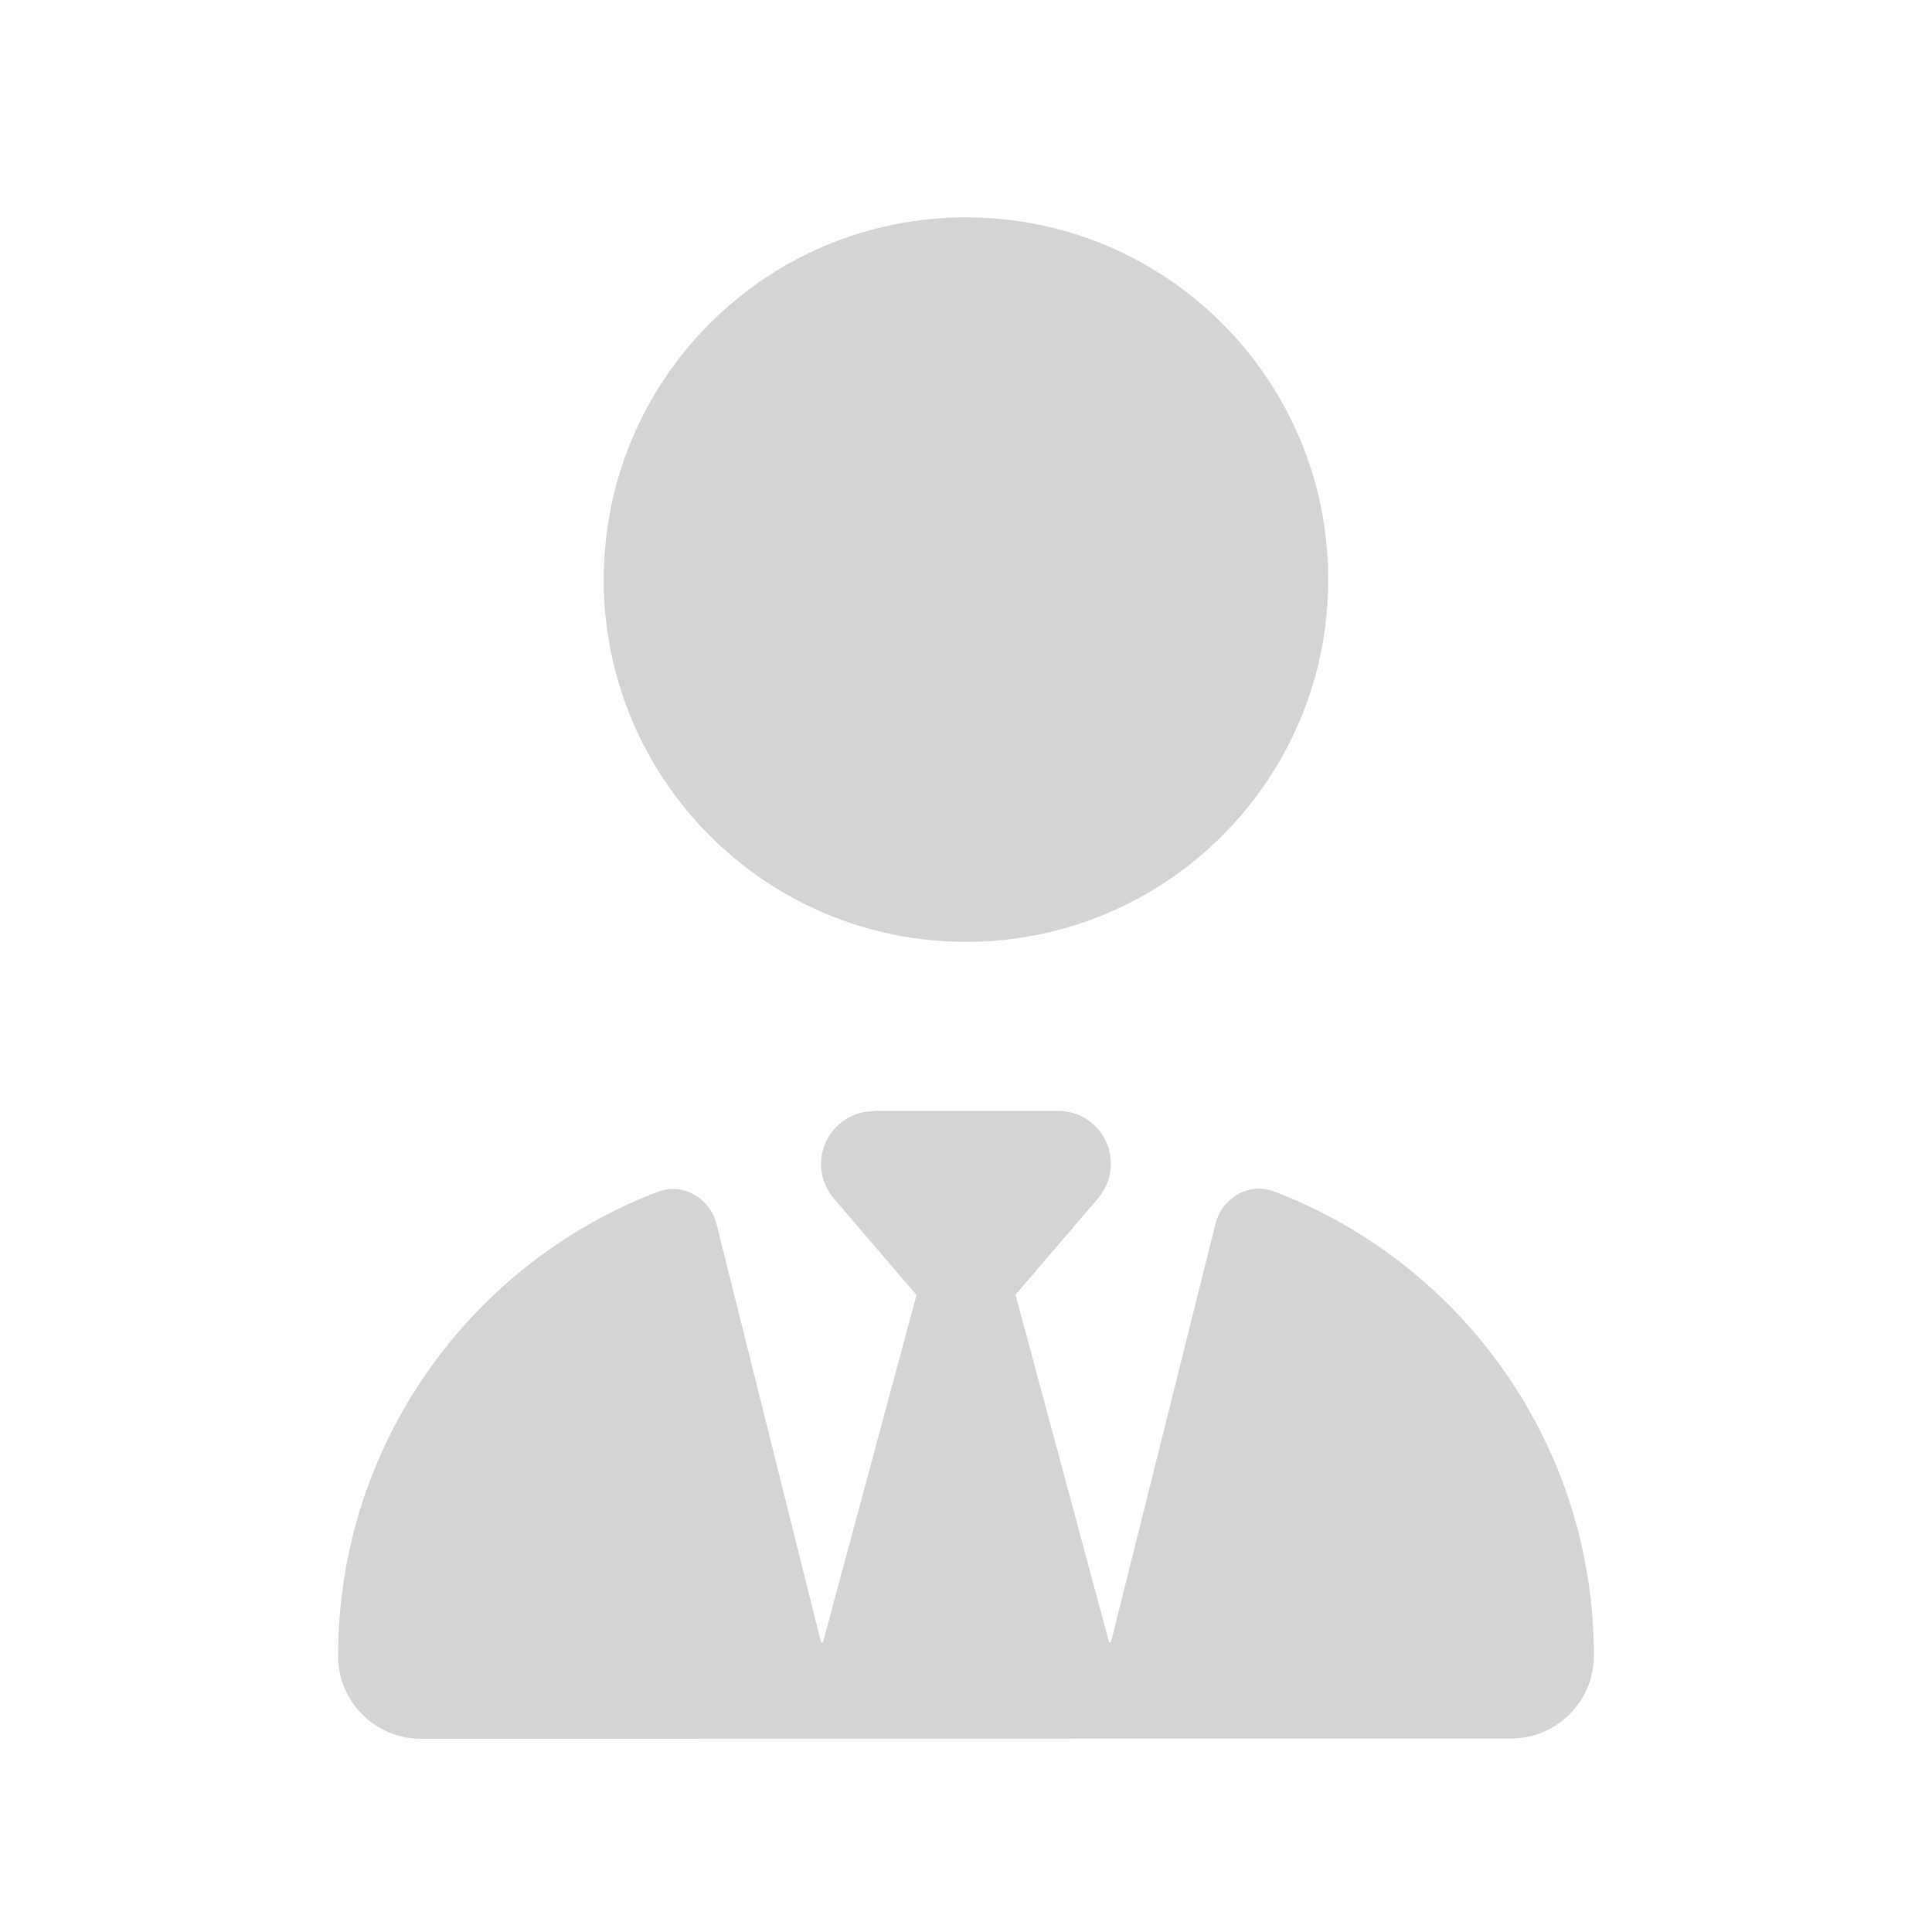 <svg xmlns="http://www.w3.org/2000/svg" viewBox="0 0 640 640"><!--!Font Awesome Free 7.0.1 by @fontawesome - https://fontawesome.com License - https://fontawesome.com/license/free Copyright 2025 Fonticons, Inc.--><path fill="#d4d4d4" d="M320 312C253.7 312 200 258.3 200 192C200 125.7 253.7 72 320 72C386.3 72 440 125.7 440 192C440 258.3 386.3 312 320 312zM289.5 368L350.5 368C360.2 368 368 375.8 368 385.5C368 389.7 366.5 393.7 363.8 396.9L336.4 428.9L367.4 544L368 544L402.6 405.5C404.8 396.8 413.7 391.5 422.1 394.7C484 418.3 528 478.3 528 548.5C528 563.6 515.7 575.9 500.6 575.9L139.4 576C124.3 576 112 563.7 112 548.6C112 478.4 156 418.4 217.9 394.8C226.3 391.6 235.2 396.9 237.4 405.6L272 544.1L272.6 544.1L303.6 429L276.2 397C273.5 393.8 272 389.8 272 385.6C272 375.9 279.8 368.1 289.5 368.1z"/></svg>